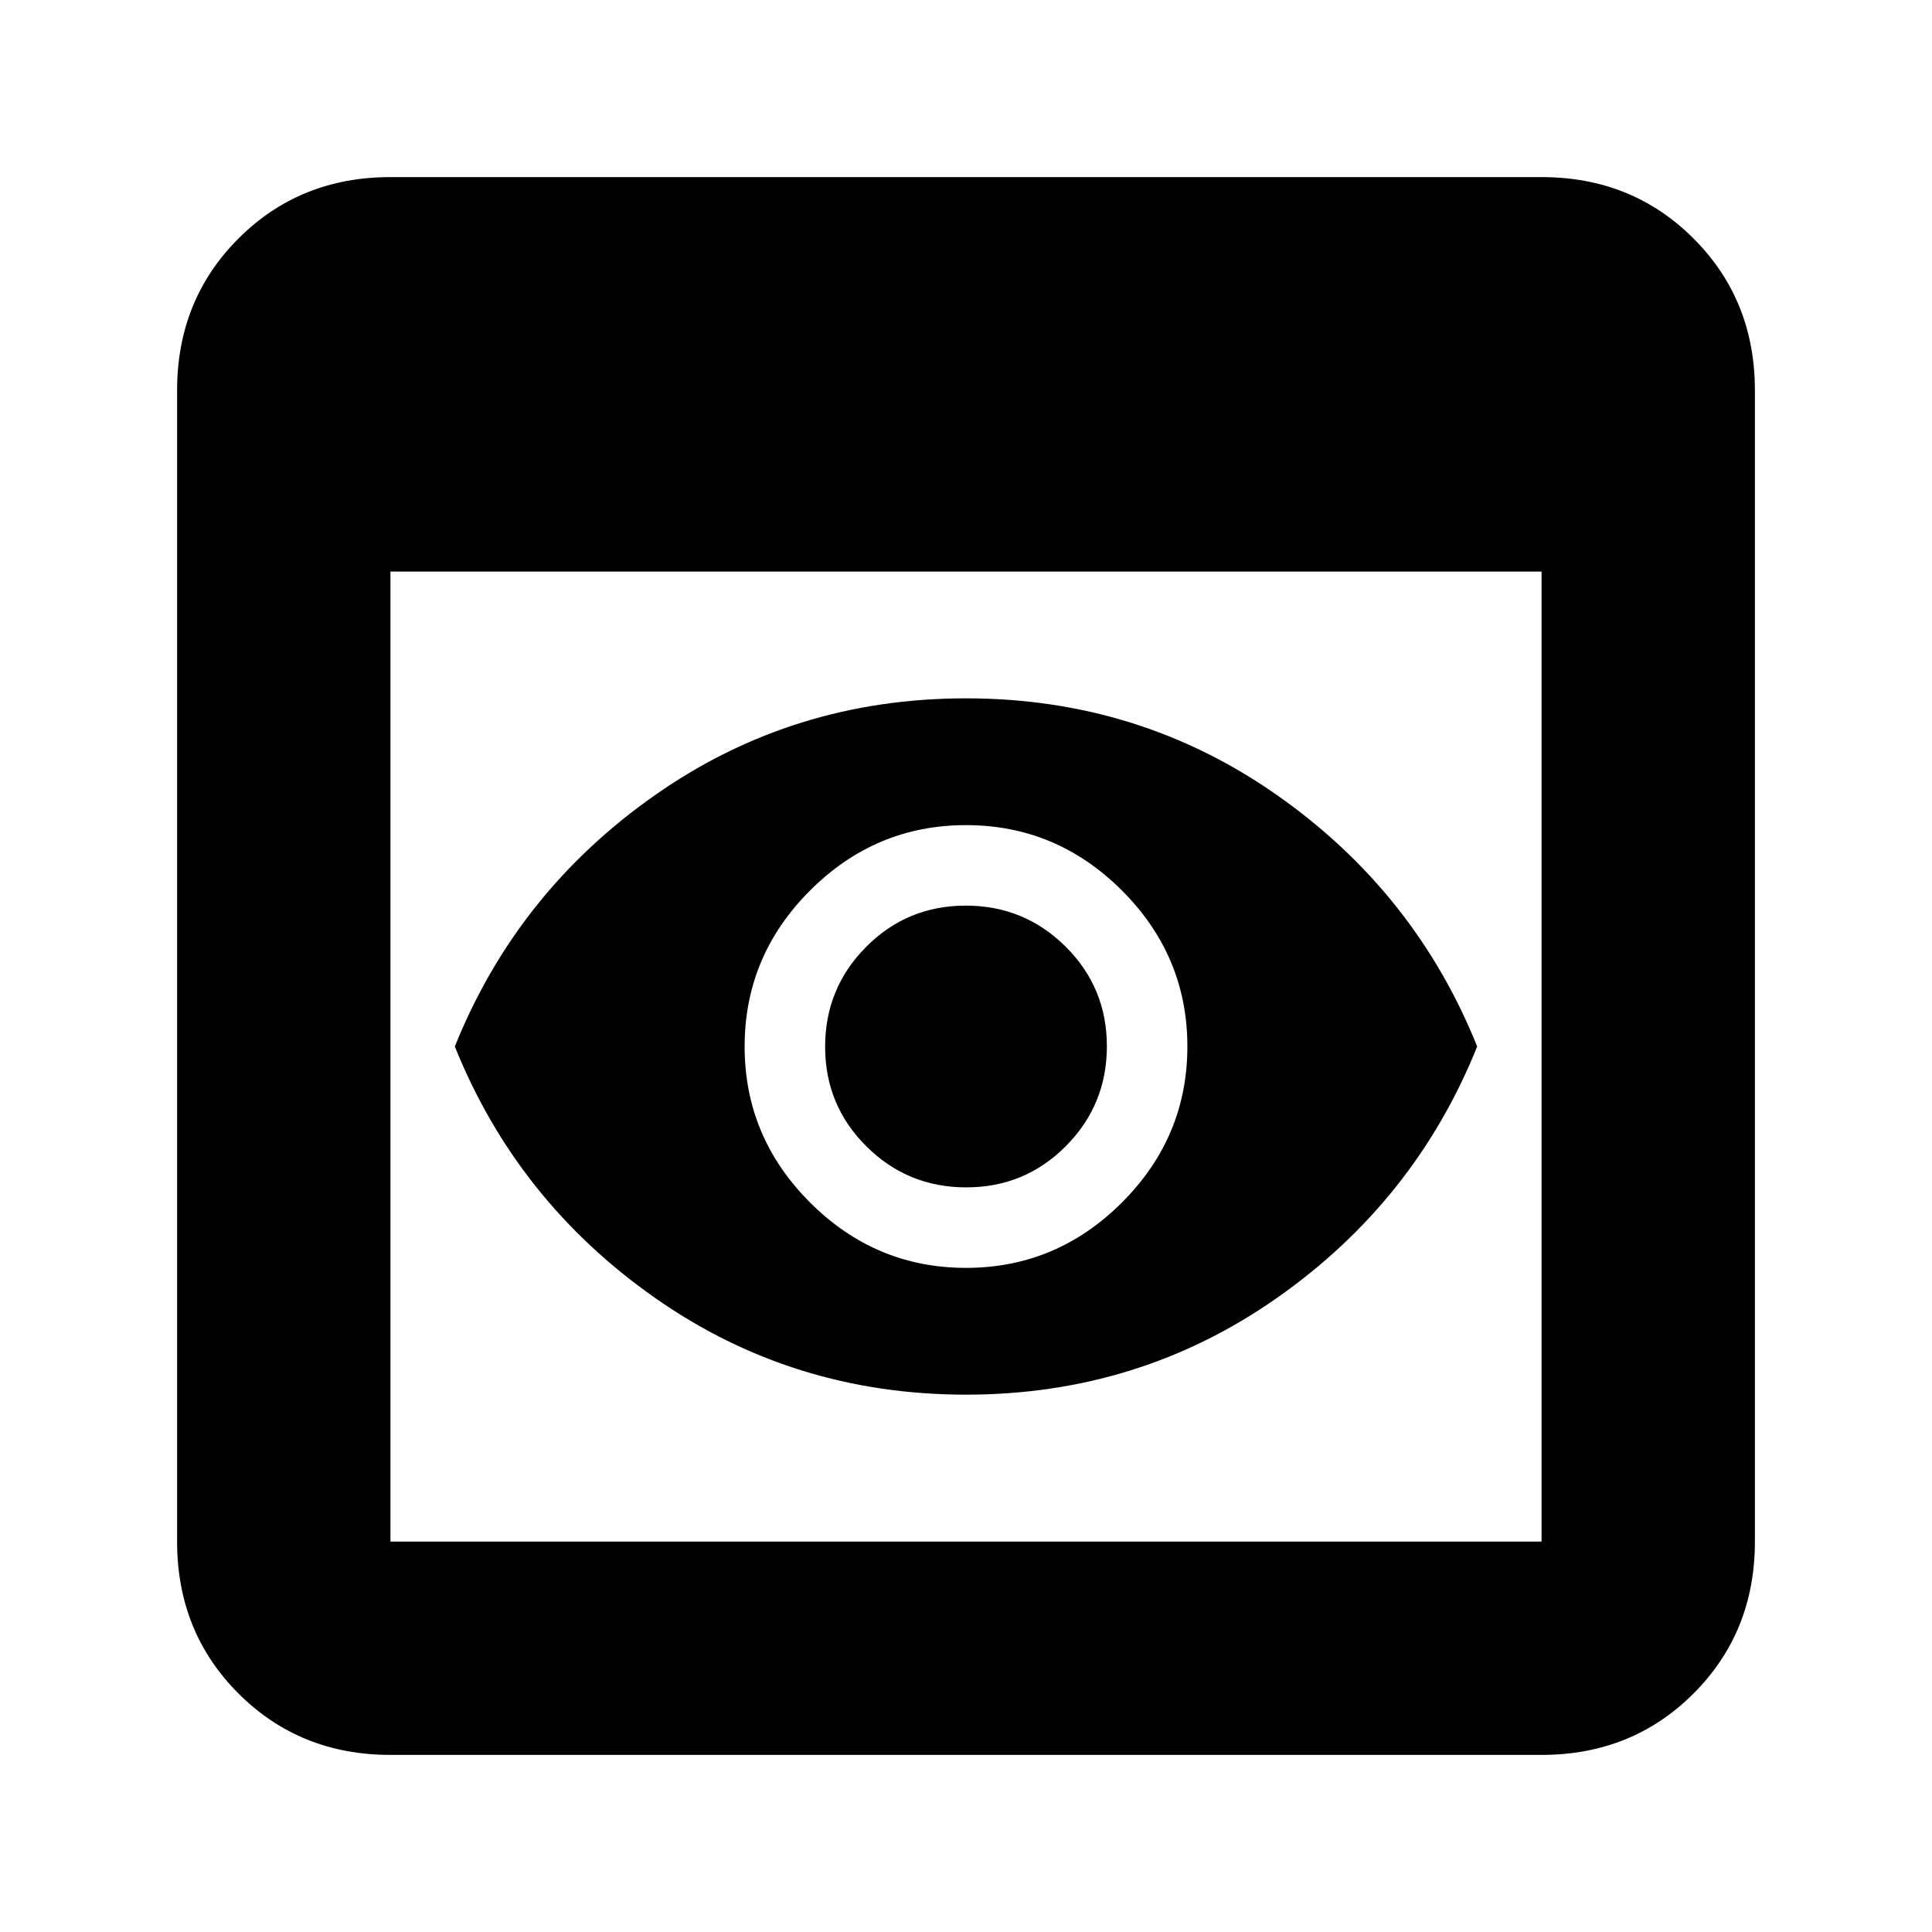 <svg xmlns="http://www.w3.org/2000/svg" height="24" viewBox="0 -960 960 960" width="24"><path d="M194-88q-45 0-75.5-30.5T88-194v-572q0-45 30.5-75.5T194-872h572q45 0 75.5 30.5T872-766v572q0 45-30.5 75.5T766-88H194Zm0-106h572v-482H194v482Zm286-73q-86 0-154.58-48.12Q256.84-363.23 226-440q30.84-76.77 99.42-124.88Q394-613 480-613q86 0 154.58 48.12Q703.16-516.77 734-440q-30.84 76.77-99.42 124.88Q566-267 480-267Zm.12-103q-29.12 0-49.62-20.38-20.5-20.38-20.5-49.5t20.38-49.62q20.38-20.5 49.5-20.5t49.62 20.38q20.5 20.38 20.5 49.5t-20.38 49.62q-20.38 20.5-49.5 20.5Zm-.12 40q45 0 77.5-32.5T590-440q0-45-32.5-77.5T480-550q-45 0-77.5 32.5T370-440q0 45 32.5 77.5T480-330Z"/></svg>